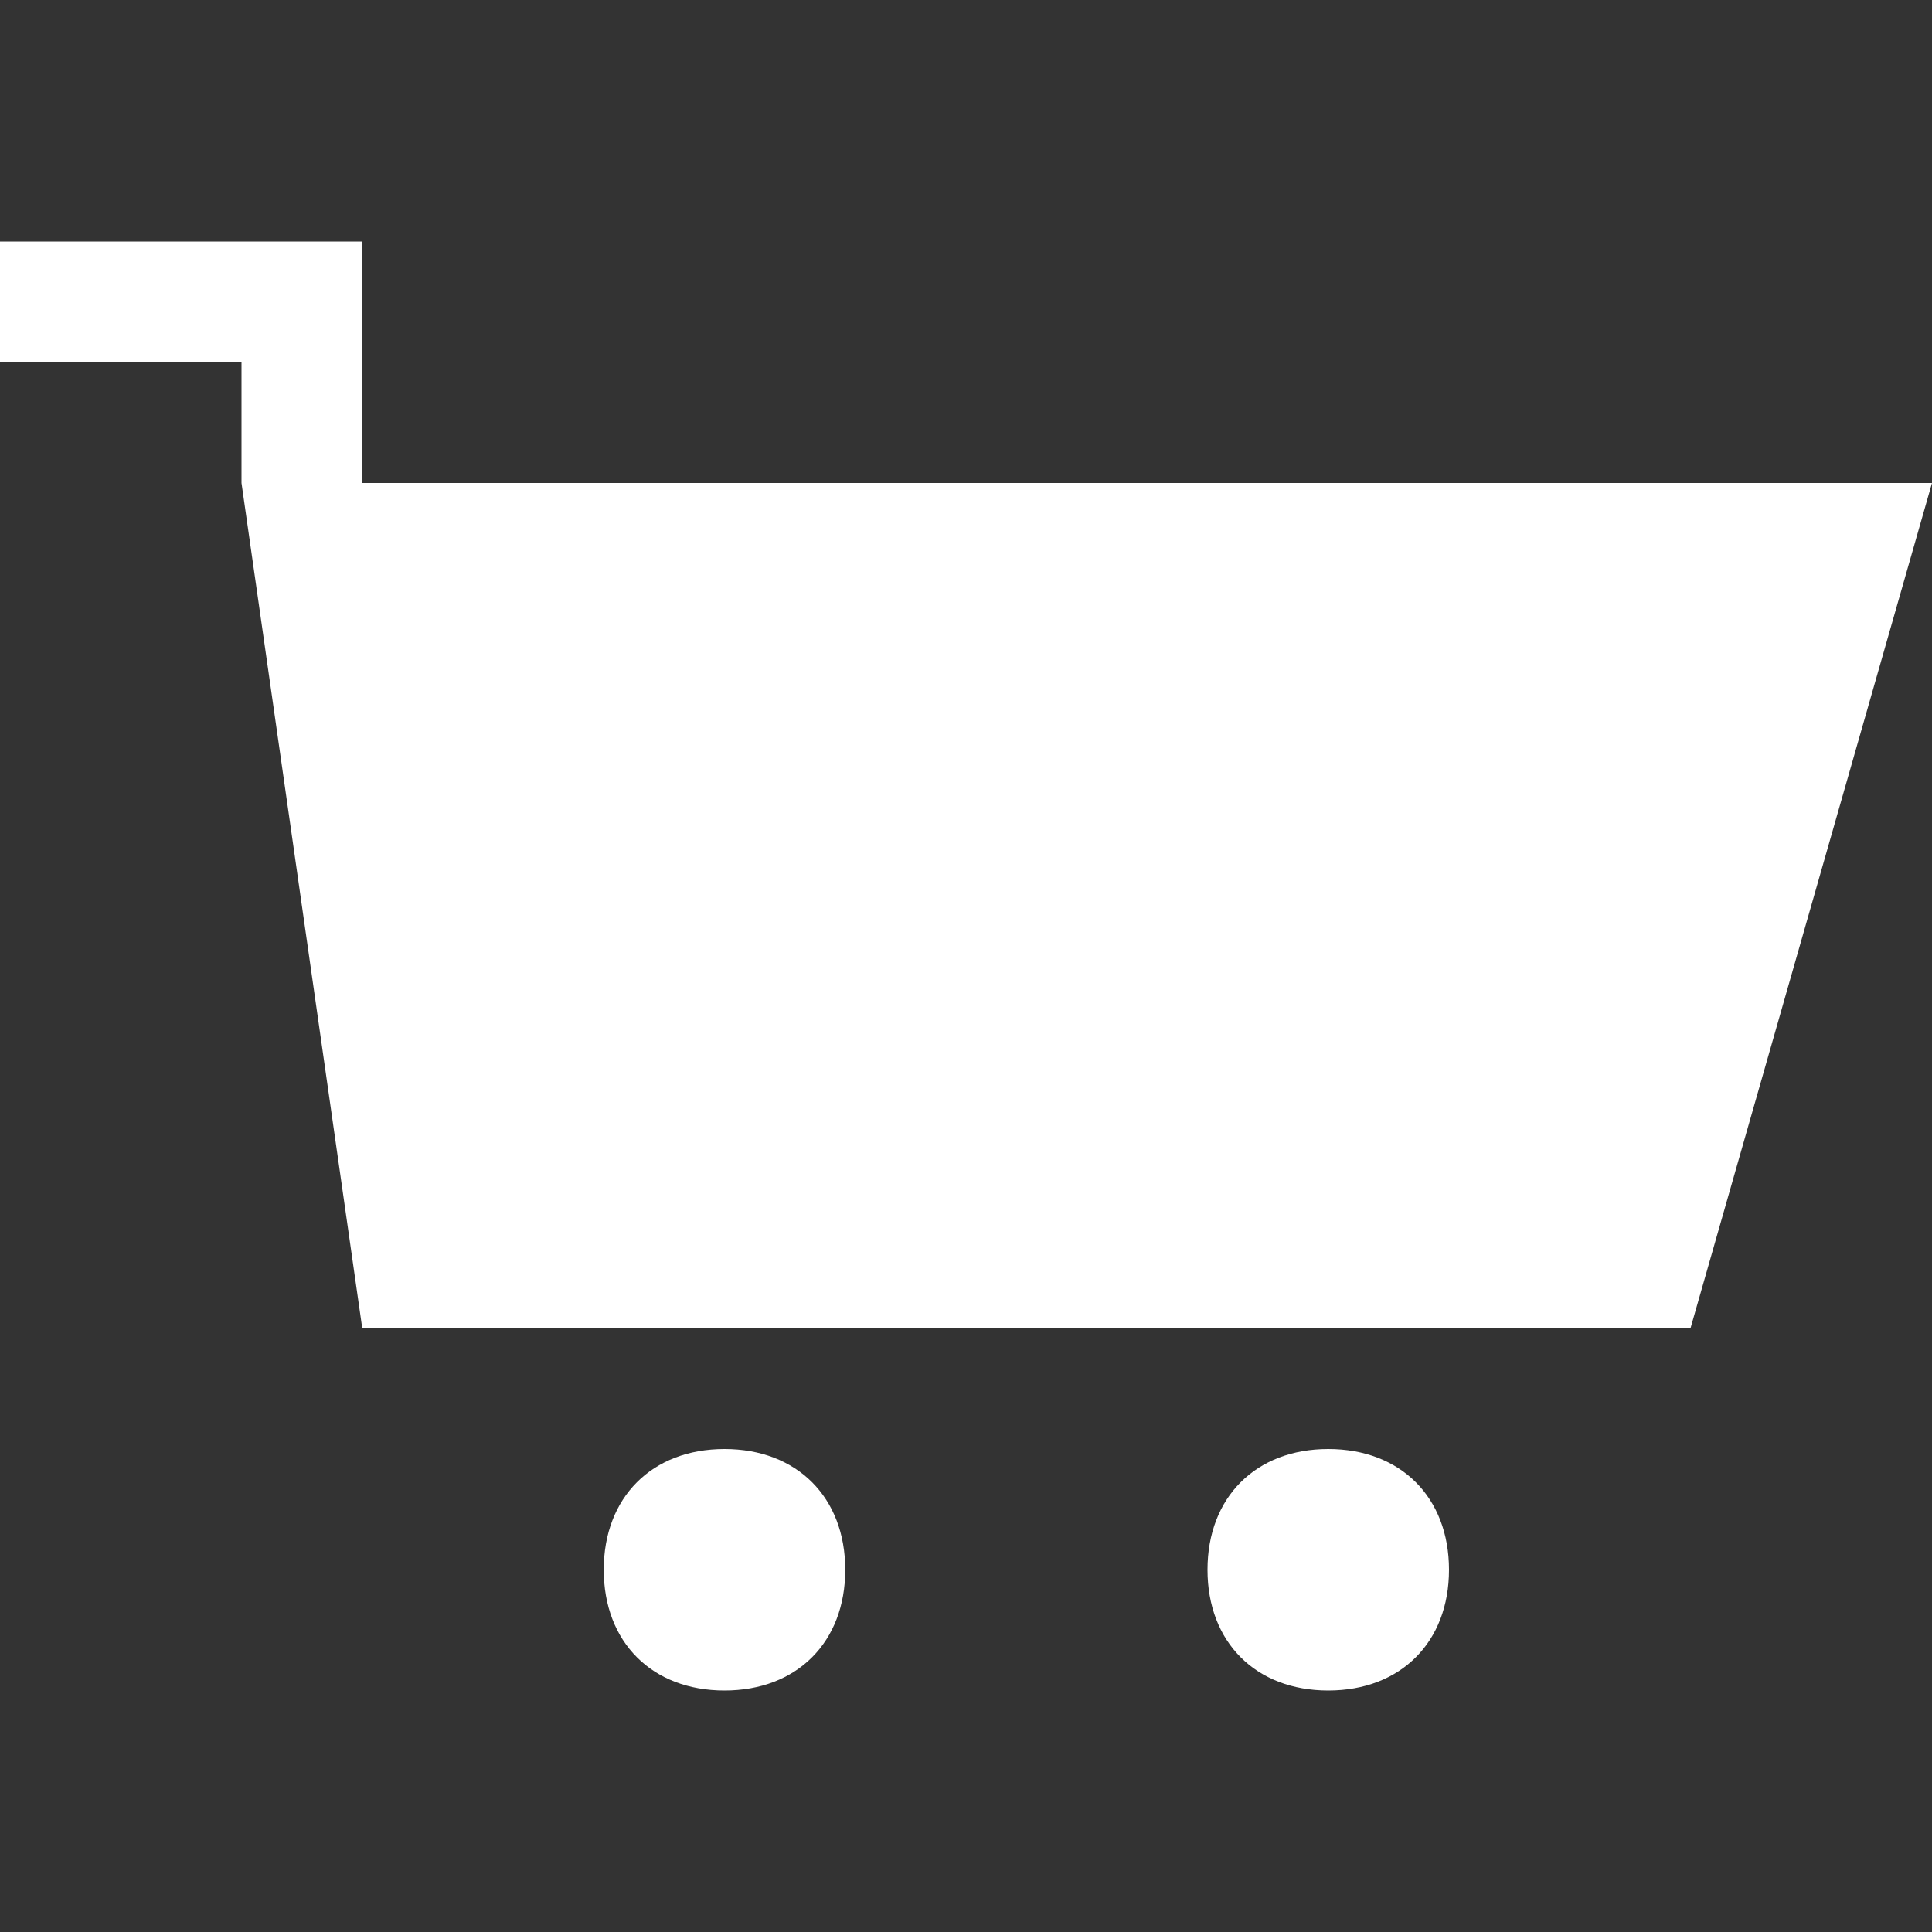 <?xml version="1.0" encoding="utf-8"?>
<!-- Generator: Adobe Illustrator 21.1.0, SVG Export Plug-In . SVG Version: 6.00 Build 0)  -->
<svg version="1.1" id="Слой_1" fill="#fff" xmlns:sketch="http://www.bohemiancoding.com/sketch/ns"
	 xmlns="http://www.w3.org/2000/svg" xmlns:xlink="http://www.w3.org/1999/xlink" x="0px" y="0px" viewBox="0 0 16 16"
	 style="enable-background:new 0 0 16 16;" xml:space="preserve">
<rect x="0" y="0" width="16" height="16" fill="#333333" stroke="none"/>
<title></title>
<g id="Icons_with_numbers">
	<g id="Group" transform="translate(-432, -384)">
		<path id="Rectangle_194" d="M446,395h-11l-1-7l0,0v0v-1l-2,0v-1h3v2h1h12L446,395z M442,397c0-0.6,0.4-1,1-1s1,0.4,1,1s-0.4,1-1,1
			S442,397.6,442,397z M437,397c0-0.6,0.4-1,1-1s1,0.4,1,1s-0.4,1-1,1S437,397.6,437,397z"/>
	</g>
</g>
</svg>
